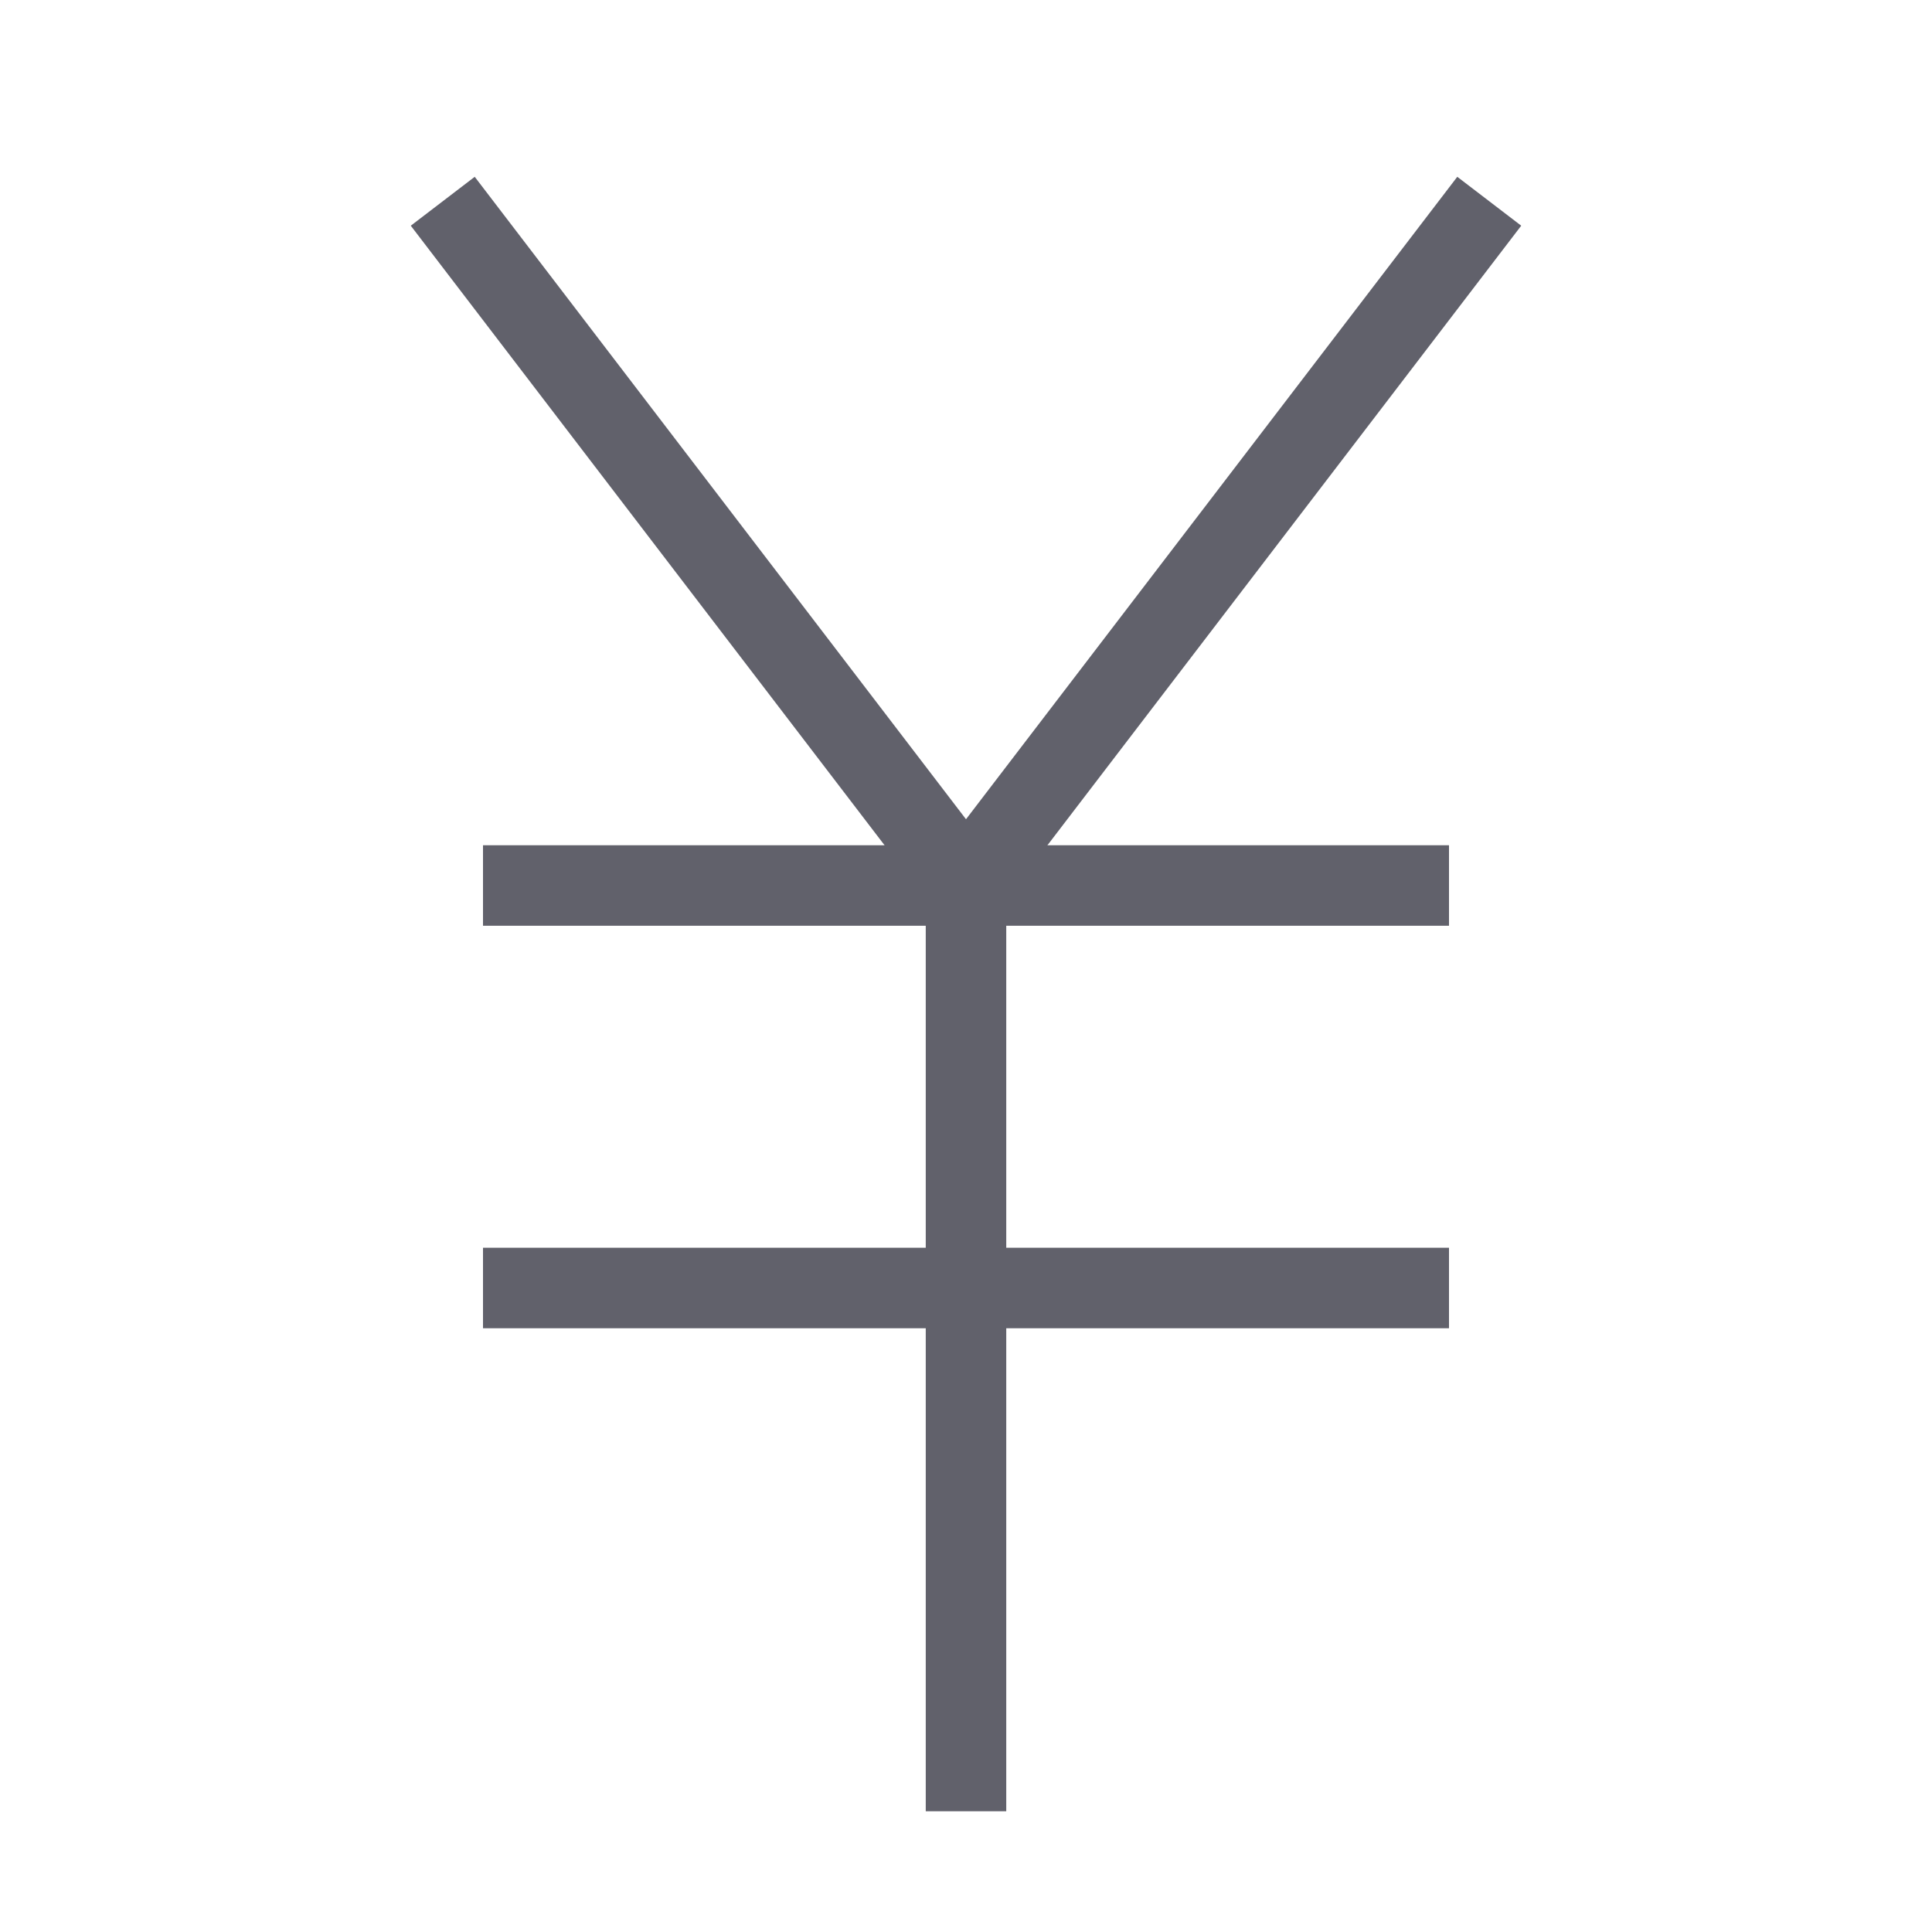 <svg xmlns="http://www.w3.org/2000/svg" height="48" width="48" viewBox="0 0 48 48"><polyline fill="none" stroke="#61616b" stroke-width="2" points="11,5 24,22 37,5 "></polyline> <line fill="none" stroke="#61616b" stroke-width="2" x1="24" y1="22" x2="24" y2="45"></line> <line fill="none" stroke="#61616b" stroke-width="2" x1="12" y1="22" x2="36" y2="22"></line> <line fill="none" stroke="#61616b" stroke-width="2" x1="12" y1="32" x2="36" y2="32"></line></svg>